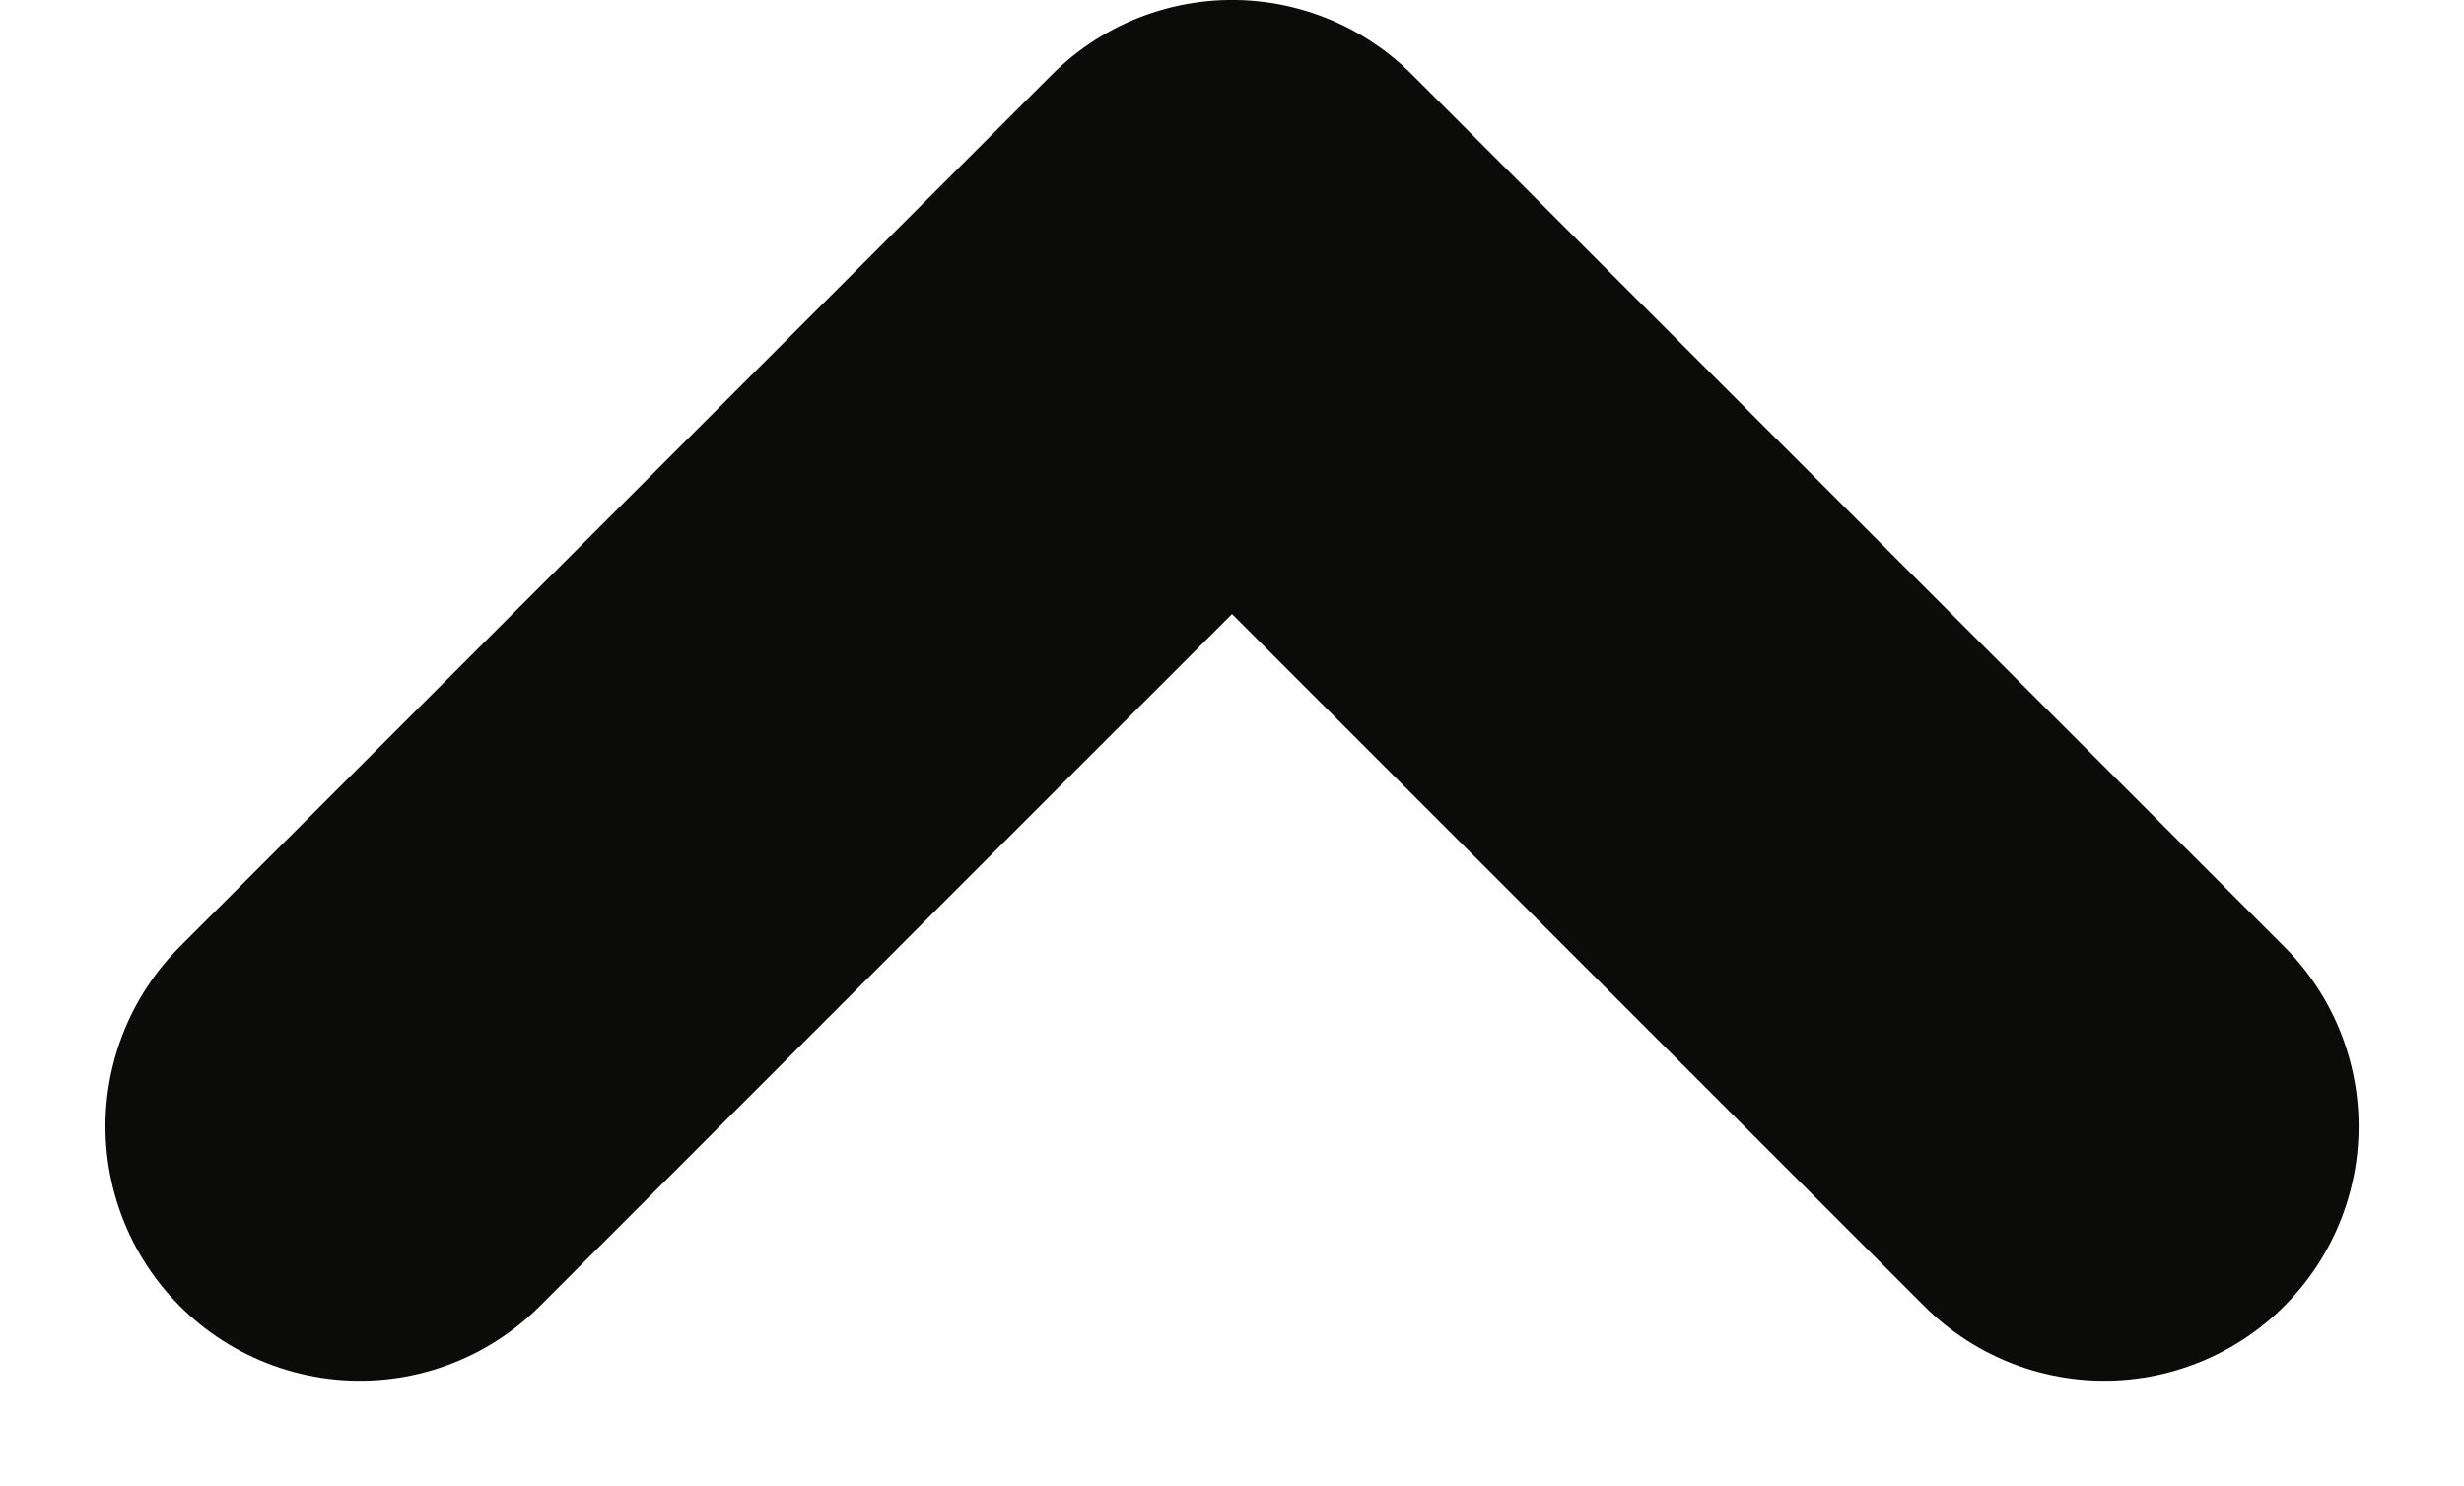 <svg xmlns="http://www.w3.org/2000/svg" width="48.429" height="29.214" viewBox="0 0 48.429 29.214">
  <g id="Icon-Arrow-Small-Up" transform="translate(7.071 5)">
    <path id="Icon-Arrow-Small-Up-2" data-name="Icon-Arrow-Small-Up" d="M1426.252,15384.264l17.143,17.144,17.143-17.144" transform="translate(1460.539 15401.407) rotate(180)" fill="none" stroke="#0b0b09" stroke-linecap="round" stroke-linejoin="round" stroke-width="10"/>
  </g>
</svg>
